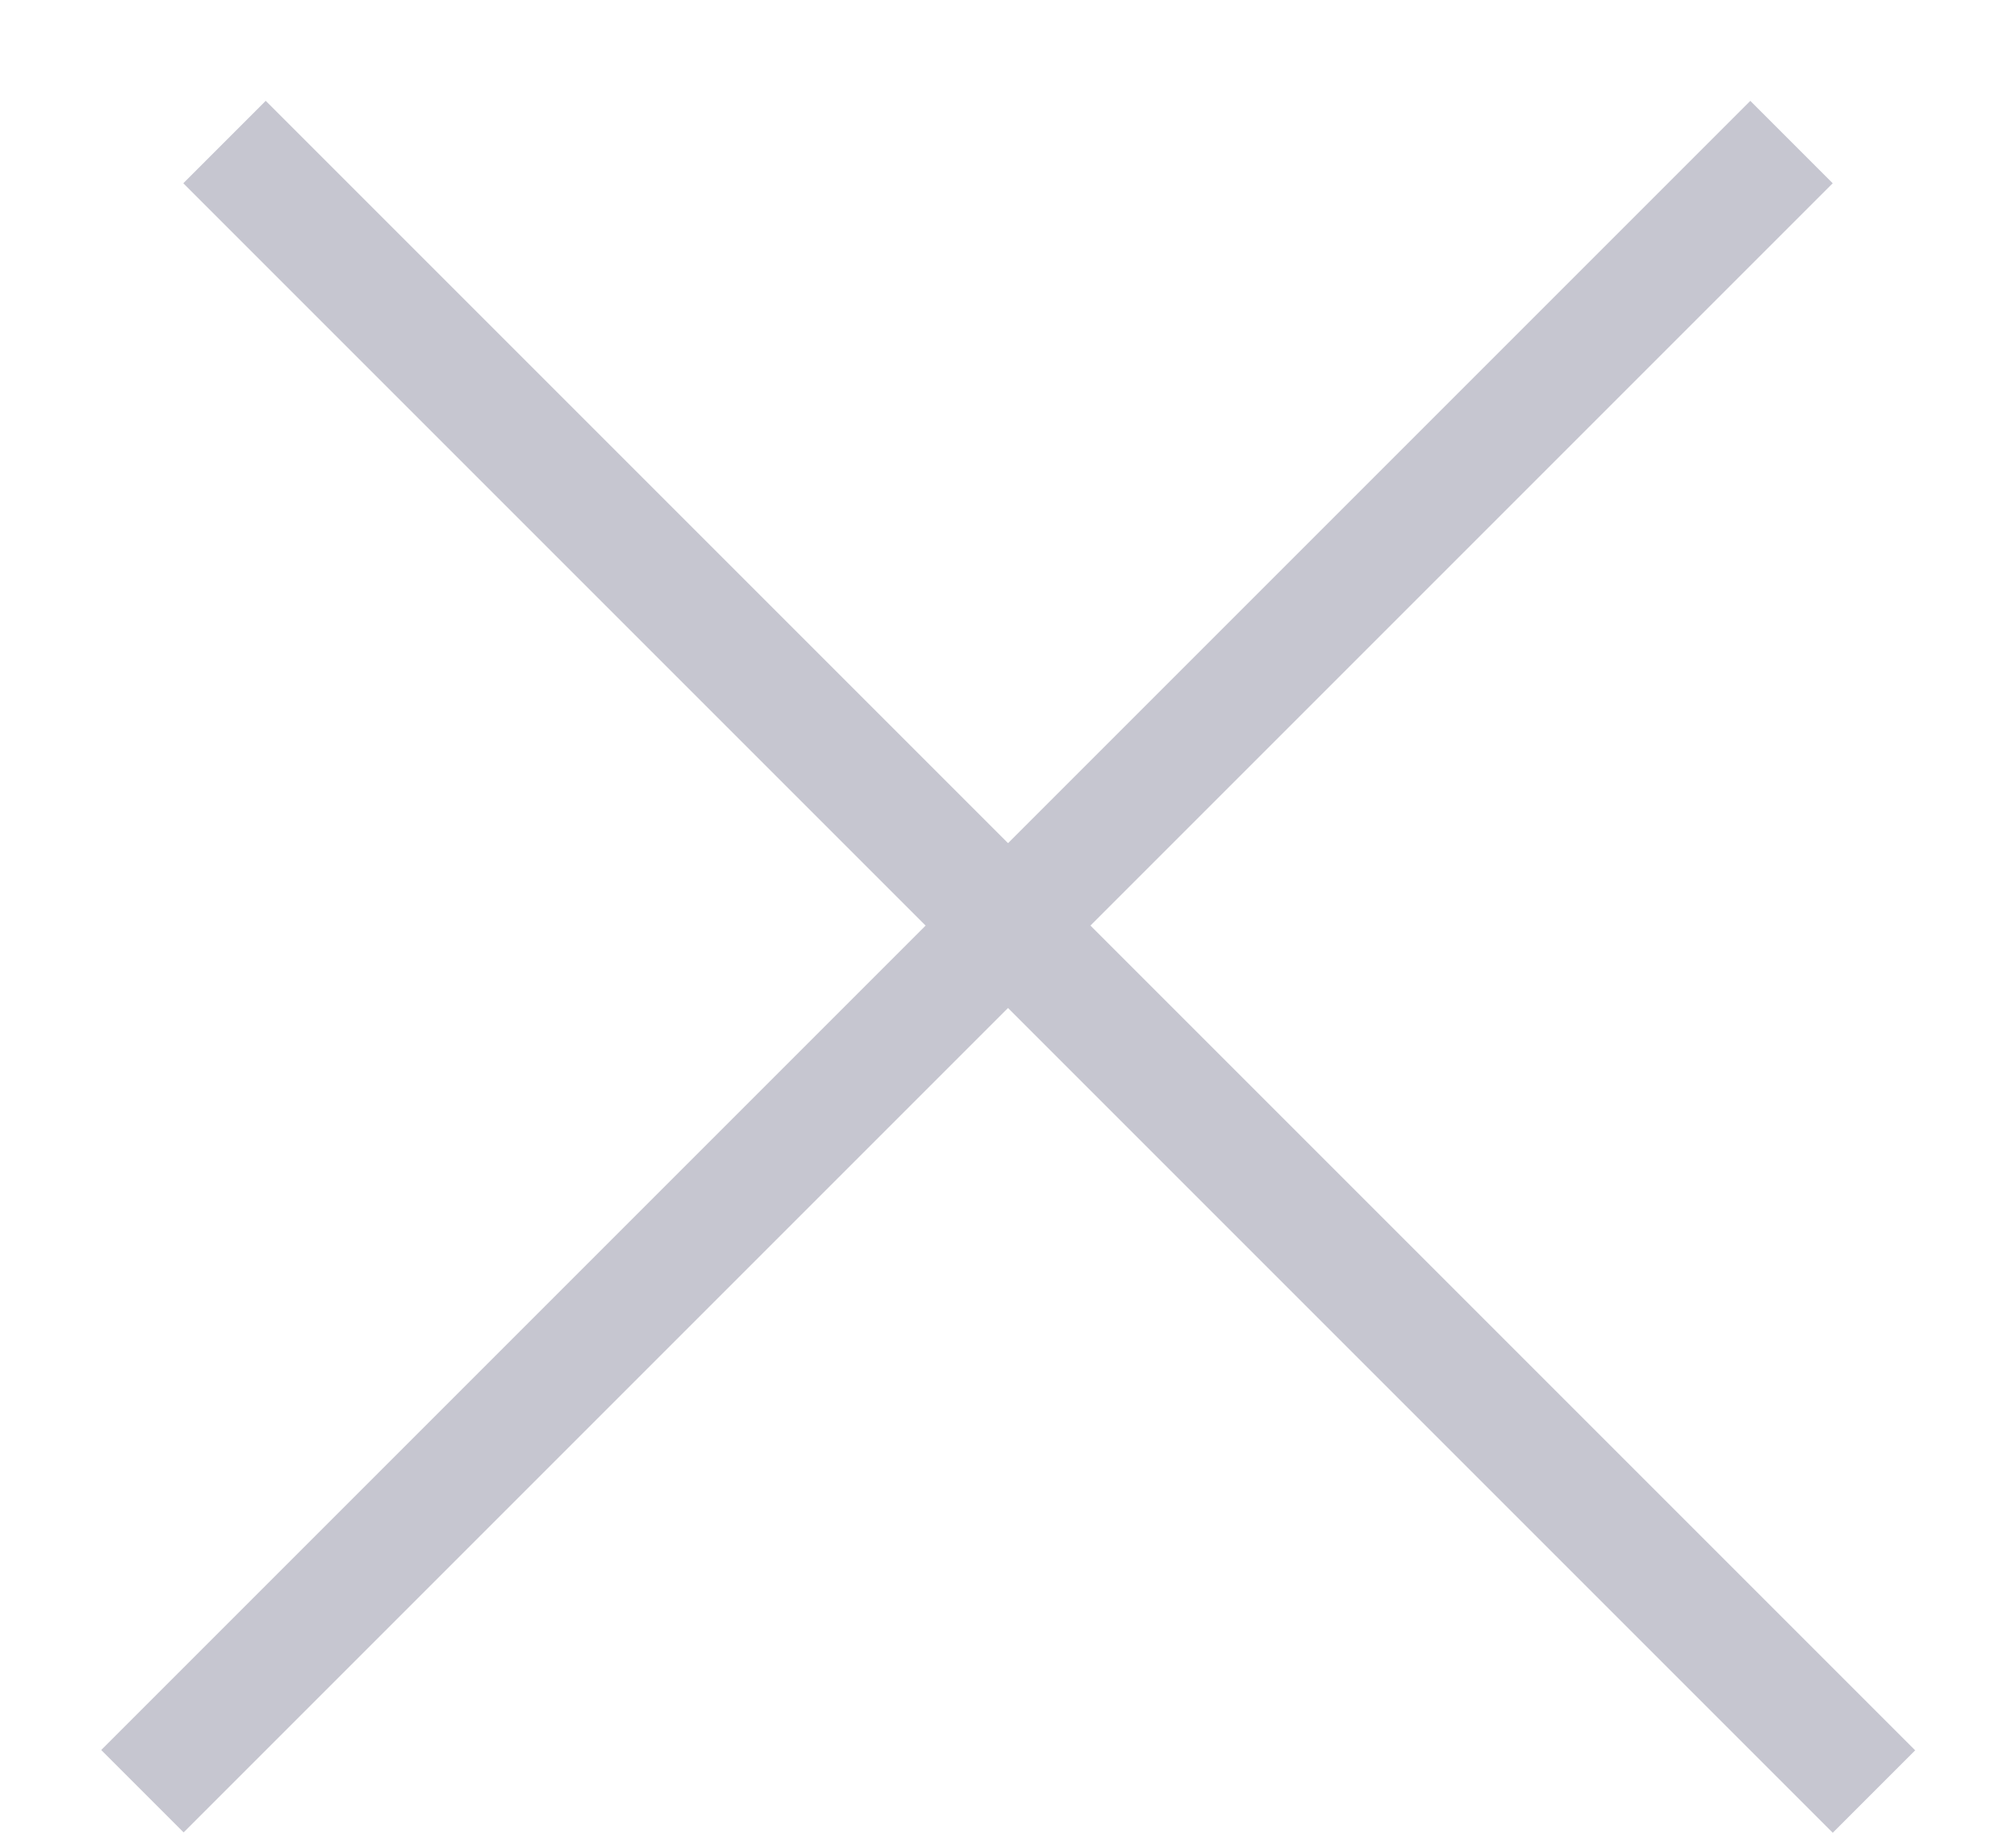 <svg width="11" height="10" viewBox="0 0 11 10" fill="none" xmlns="http://www.w3.org/2000/svg">
<line x1="1.225" y1="0.775" x2="10.225" y2="9.775" stroke="#C6C6D0" stroke-width="0.636"/>
<line y1="-0.318" x2="12.727" y2="-0.318" transform="matrix(-0.707 0.707 0.707 0.707 10 1)" stroke="#C6C6D0" stroke-width="0.636"/>
</svg>
